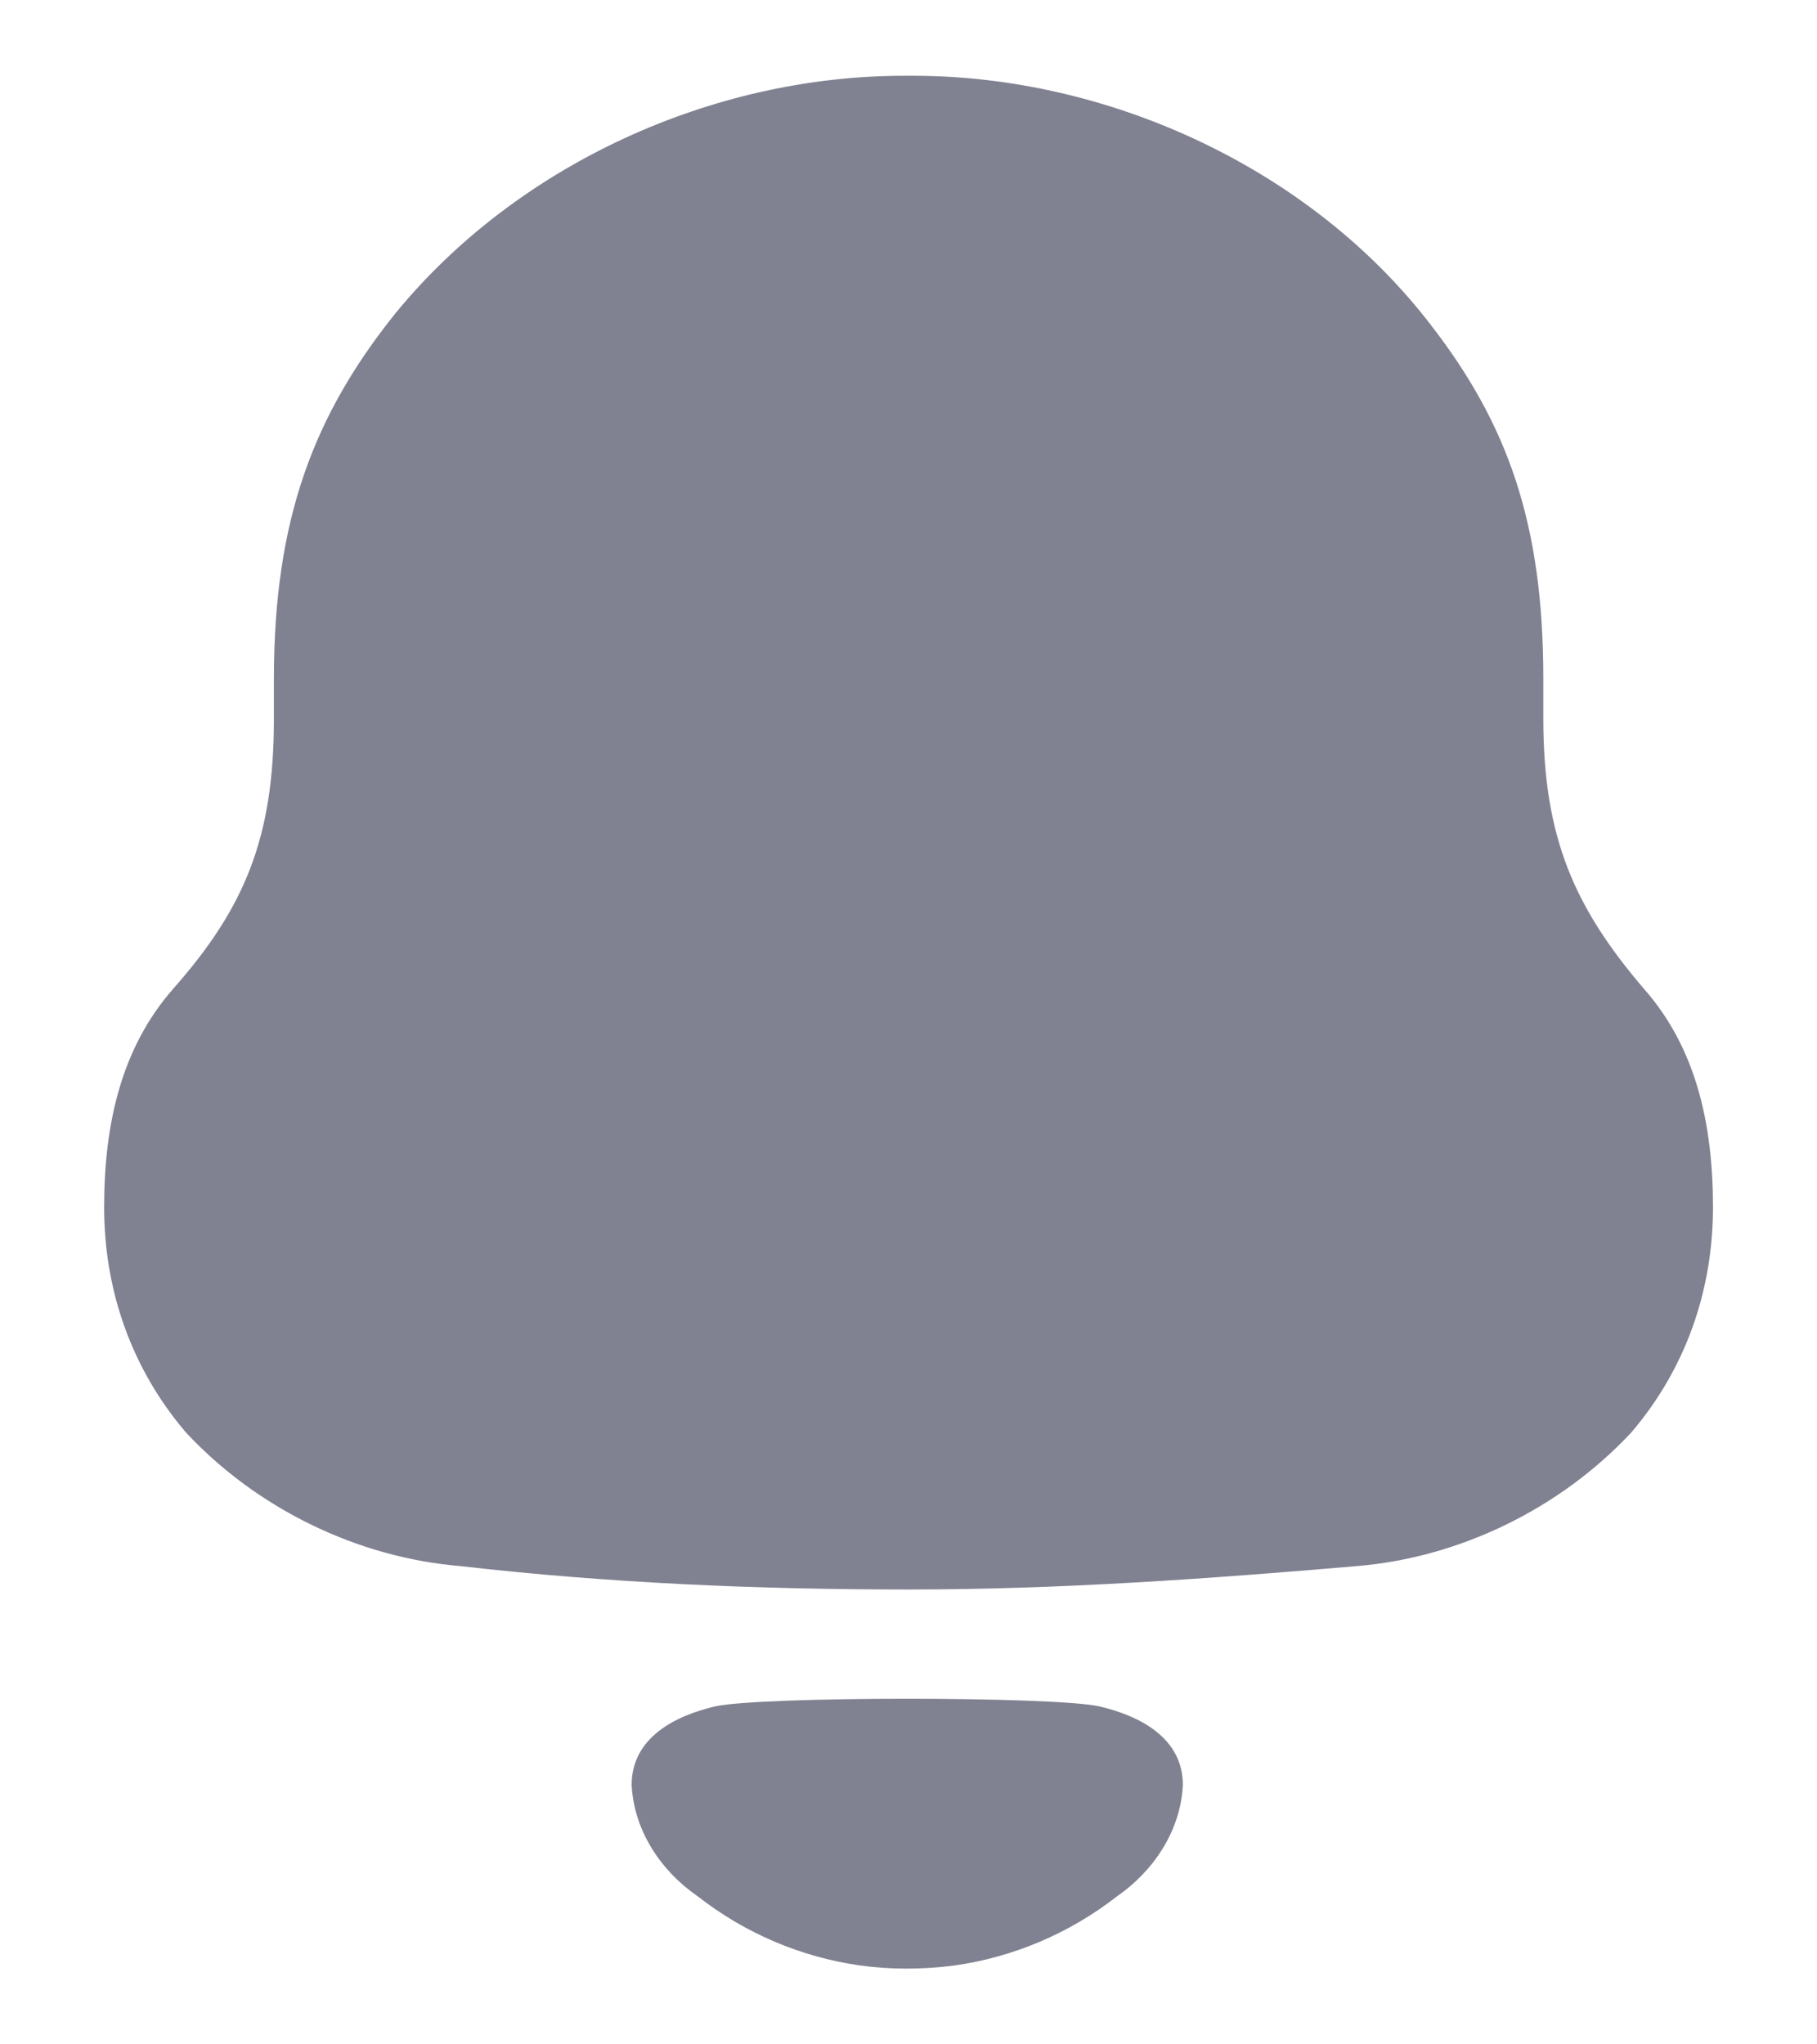 <svg width="16" height="18" viewBox="0 0 16 18" fill="none" xmlns="http://www.w3.org/2000/svg">
    <path fill-rule="evenodd" clip-rule="evenodd" d="M13.59 6.33C13.59 7.377 13.867 7.994 14.475 8.705C14.937 9.228 15.084 9.901 15.084 10.63C15.084 11.359 14.845 12.05 14.365 12.612C13.737 13.285 12.852 13.714 11.948 13.789C10.639 13.901 9.329 13.995 8.001 13.995C6.673 13.995 5.363 13.939 4.054 13.789C3.149 13.714 2.264 13.285 1.637 12.612C1.157 12.05 0.917 11.359 0.917 10.63C0.917 9.901 1.066 9.228 1.526 8.705C2.154 7.994 2.412 7.377 2.412 6.33V5.975C2.412 4.574 2.762 3.657 3.481 2.76C4.552 1.451 6.267 0.667 7.964 0.667H8.038C9.772 0.667 11.543 1.489 12.594 2.854C13.277 3.733 13.59 4.611 13.59 5.975V6.33ZM5.562 15.717C5.562 15.298 5.947 15.105 6.303 15.023C6.72 14.935 9.258 14.935 9.675 15.023C10.031 15.105 10.416 15.298 10.416 15.717C10.396 16.117 10.161 16.471 9.837 16.696C9.417 17.023 8.925 17.231 8.409 17.305C8.125 17.342 7.845 17.343 7.57 17.305C7.054 17.231 6.561 17.023 6.142 16.695C5.817 16.471 5.583 16.117 5.562 15.717Z" fill="#808191"/>
</svg>

